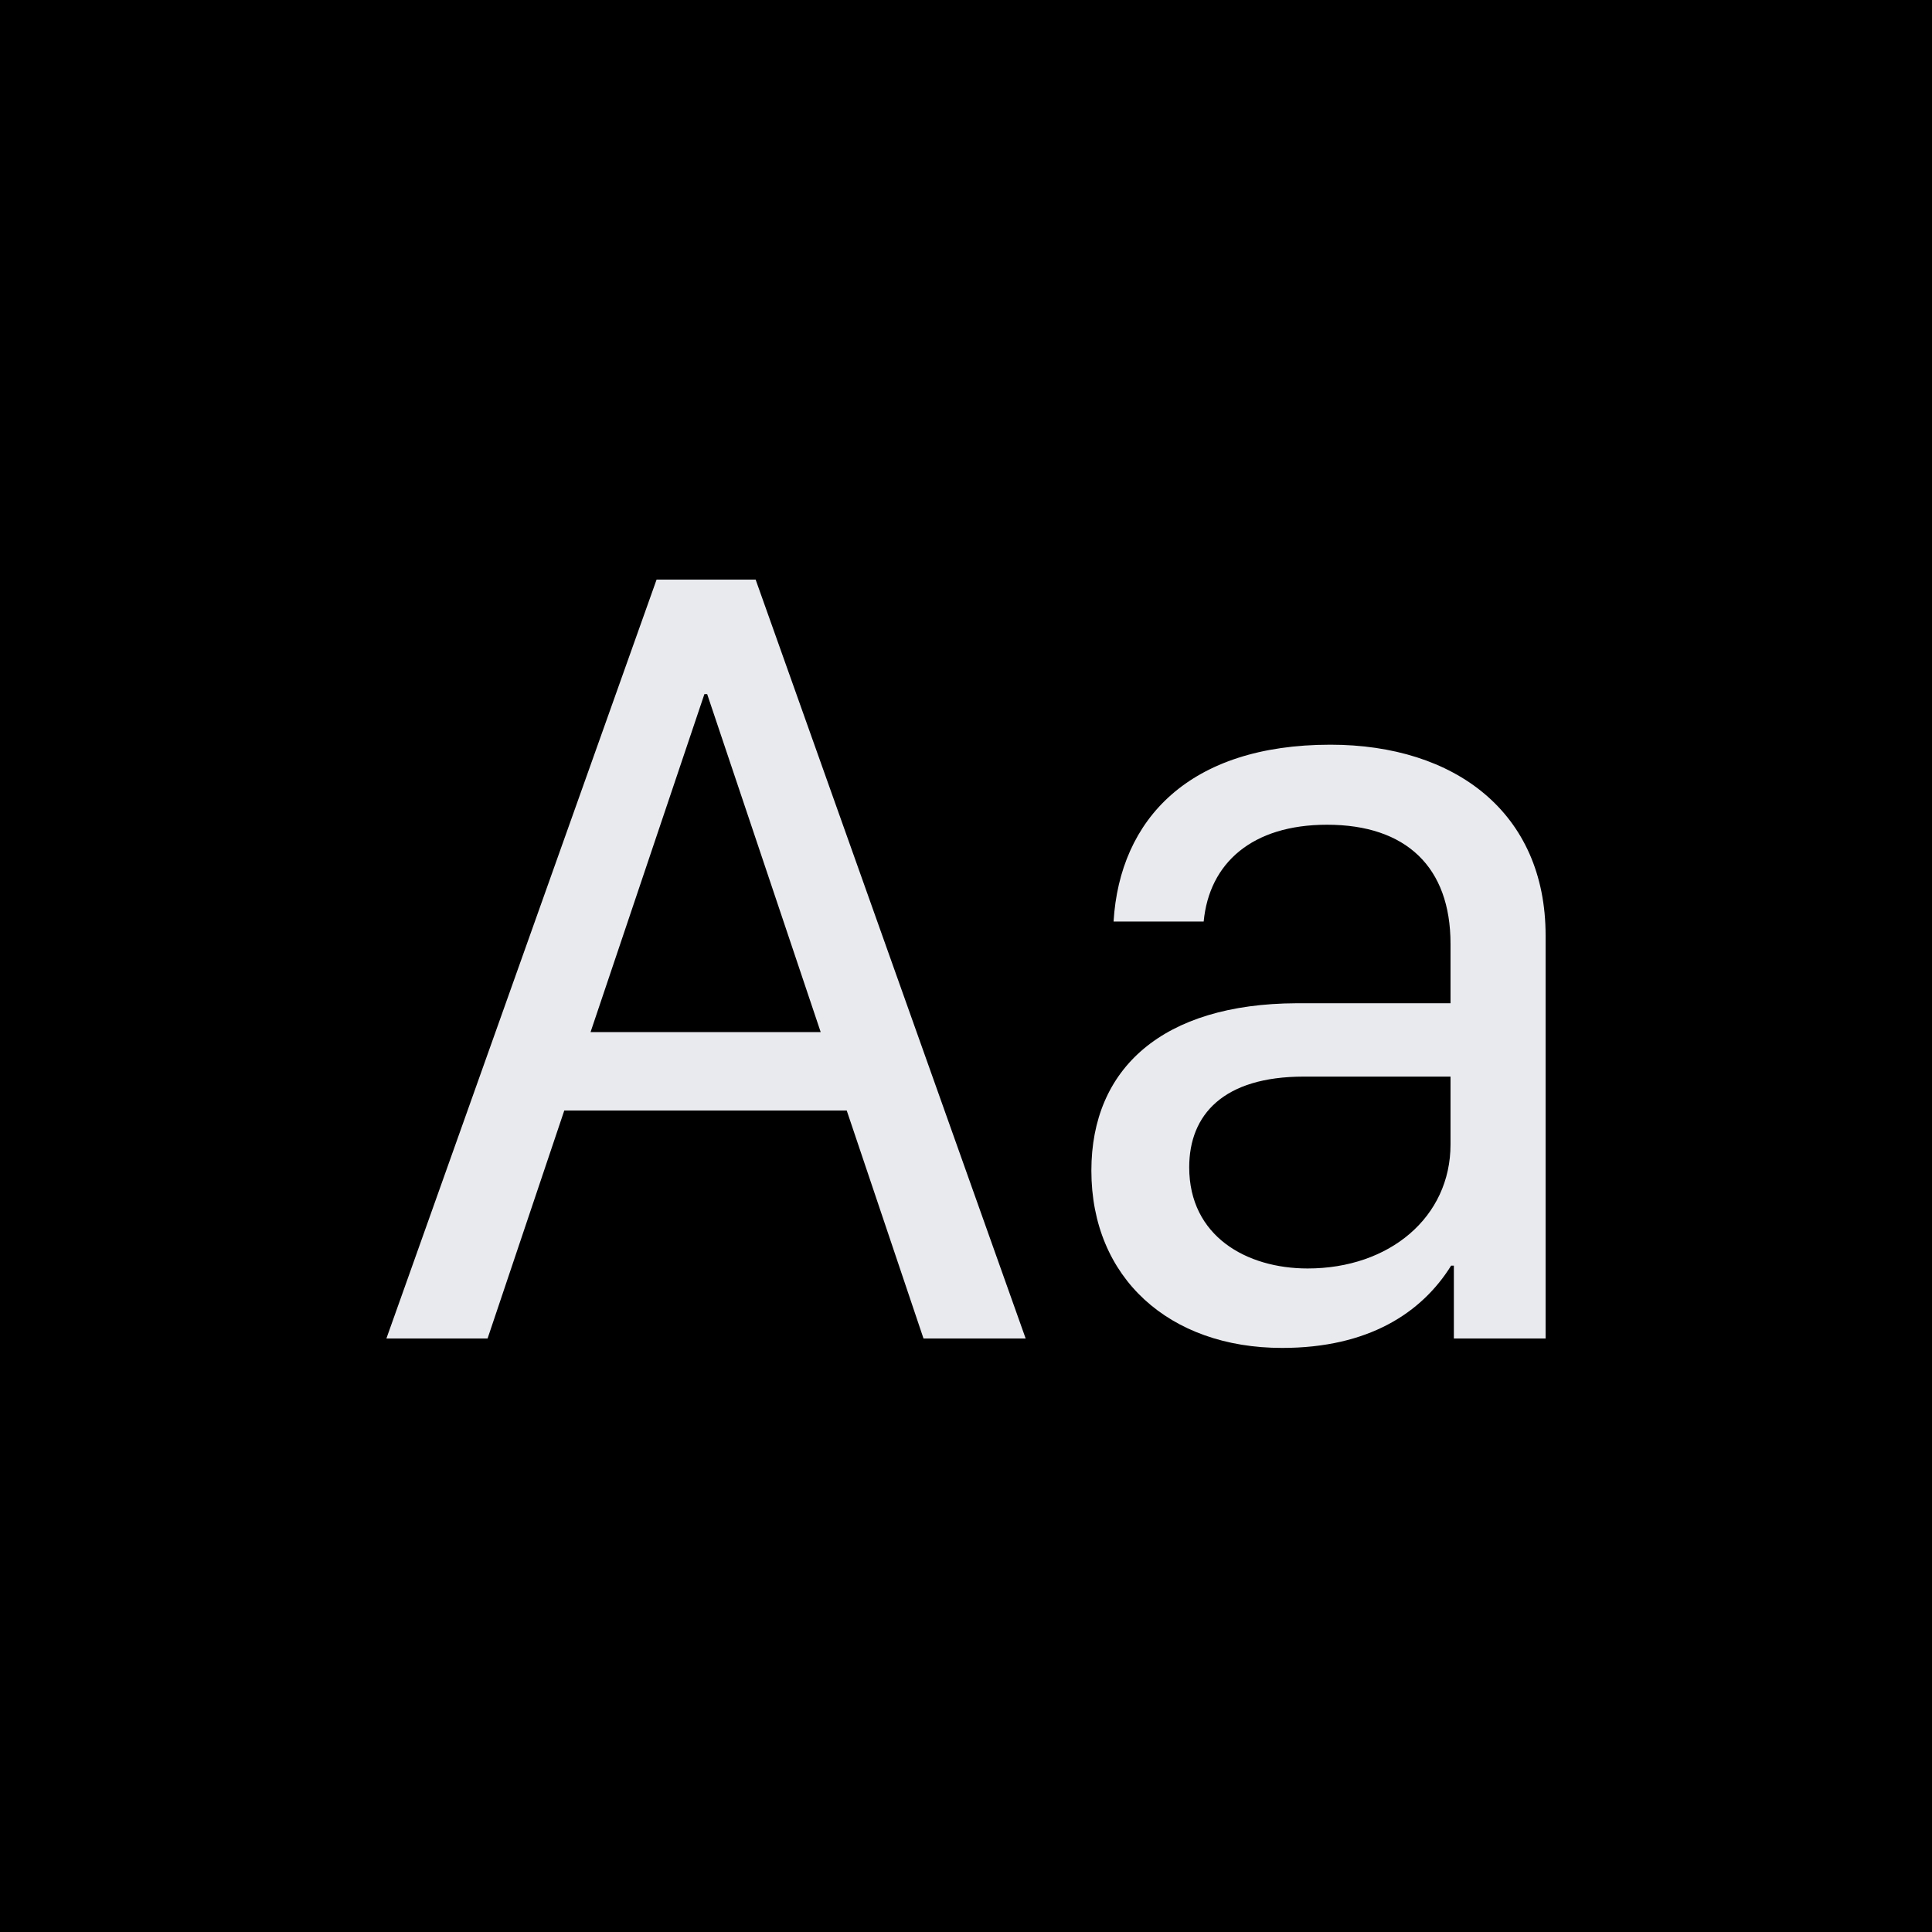 <svg width="240" height="240" viewBox="0 0 240 240" fill="none" xmlns="http://www.w3.org/2000/svg">
<rect width="240" height="240" fill="black"/>
<path d="M60.568 166.272L70.096 137.953H105.184L114.721 166.272H127.411L93.868 72H81.563L48 166.272H60.568ZM87.847 86.225L101.951 128.214H73.359L87.503 86.225H87.847ZM180.25 157.22H180.604V166.272H192V116.201C192 100.945 180.745 92.509 165.267 92.509C147.728 92.509 139.1 101.764 138.332 114.474H149.526C150.213 107.22 155.538 102.451 164.853 102.451C174.663 102.451 180.189 107.704 180.189 117.242V124.627H161.054C144.414 124.698 135.574 132.71 135.574 145.419C135.574 158.746 145.243 167.444 159.266 167.444C169.975 167.444 176.603 163.1 180.26 157.23L180.25 157.22ZM162.438 157.574C154.841 157.574 147.728 153.563 147.728 145.005C147.728 138.438 152.012 133.74 161.953 133.74H180.189V142.166C180.189 151.219 172.592 157.574 162.438 157.574Z" fill="#E9EAEE"/>
</svg>
